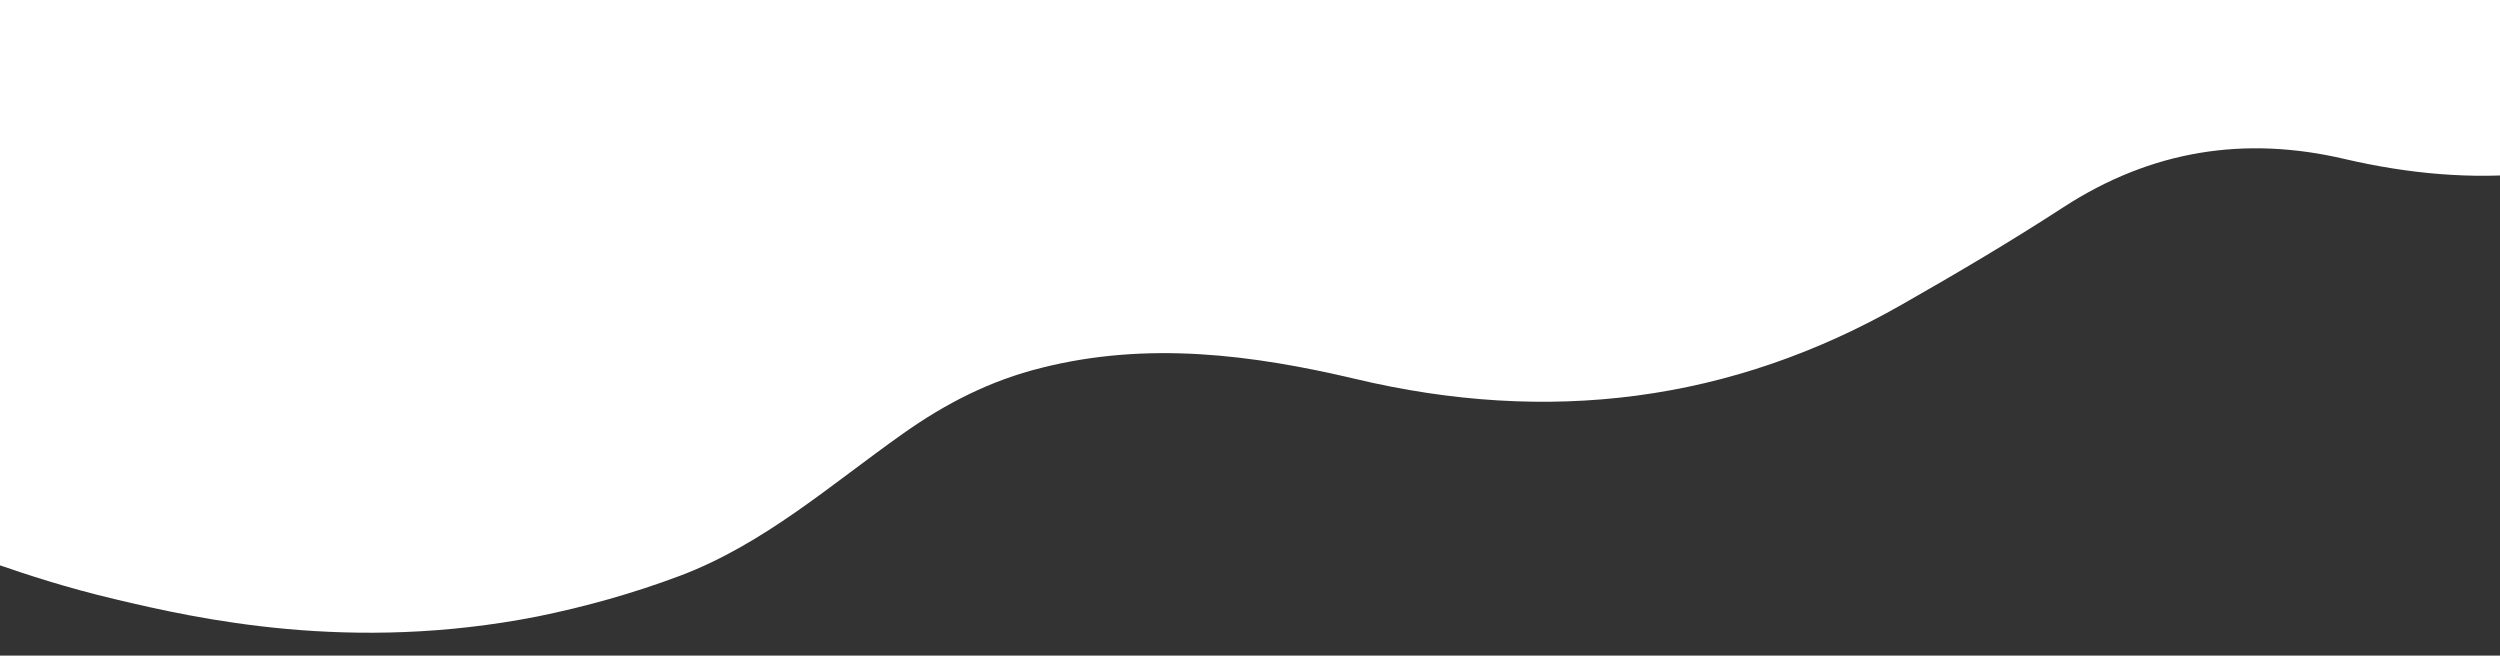 <svg width="347" height="91" viewBox="0 0 347 91" fill="none" xmlns="http://www.w3.org/2000/svg">
<rect x="0" y="0" width="347" height="91" fill="#333333" stroke="none"/>
<rect width="376" height="16" fill="white"/>
<path d="M376 15H6.656H0V16.027V78.47C3.584 79.703 9.113 81.551 16.076 83.195C27.34 85.865 48.638 90.692 74.647 85.557C81.2 84.222 87.856 82.373 94.41 79.908C106.083 75.492 115.298 67.276 125.333 60.189C131.272 55.978 137.519 52.795 144.584 51.049C159.227 47.351 173.767 49.2 188.102 52.589C214.828 58.957 240.222 55.876 264.081 42.216C271.658 37.903 279.133 33.486 286.403 28.762C298.588 20.854 311.593 18.8 325.519 22.087C343.233 26.195 360.333 25.168 376 16.232C313.436 16.232 251.076 16.232 188.717 16.232H376V15Z" fill="white"/>
</svg>
